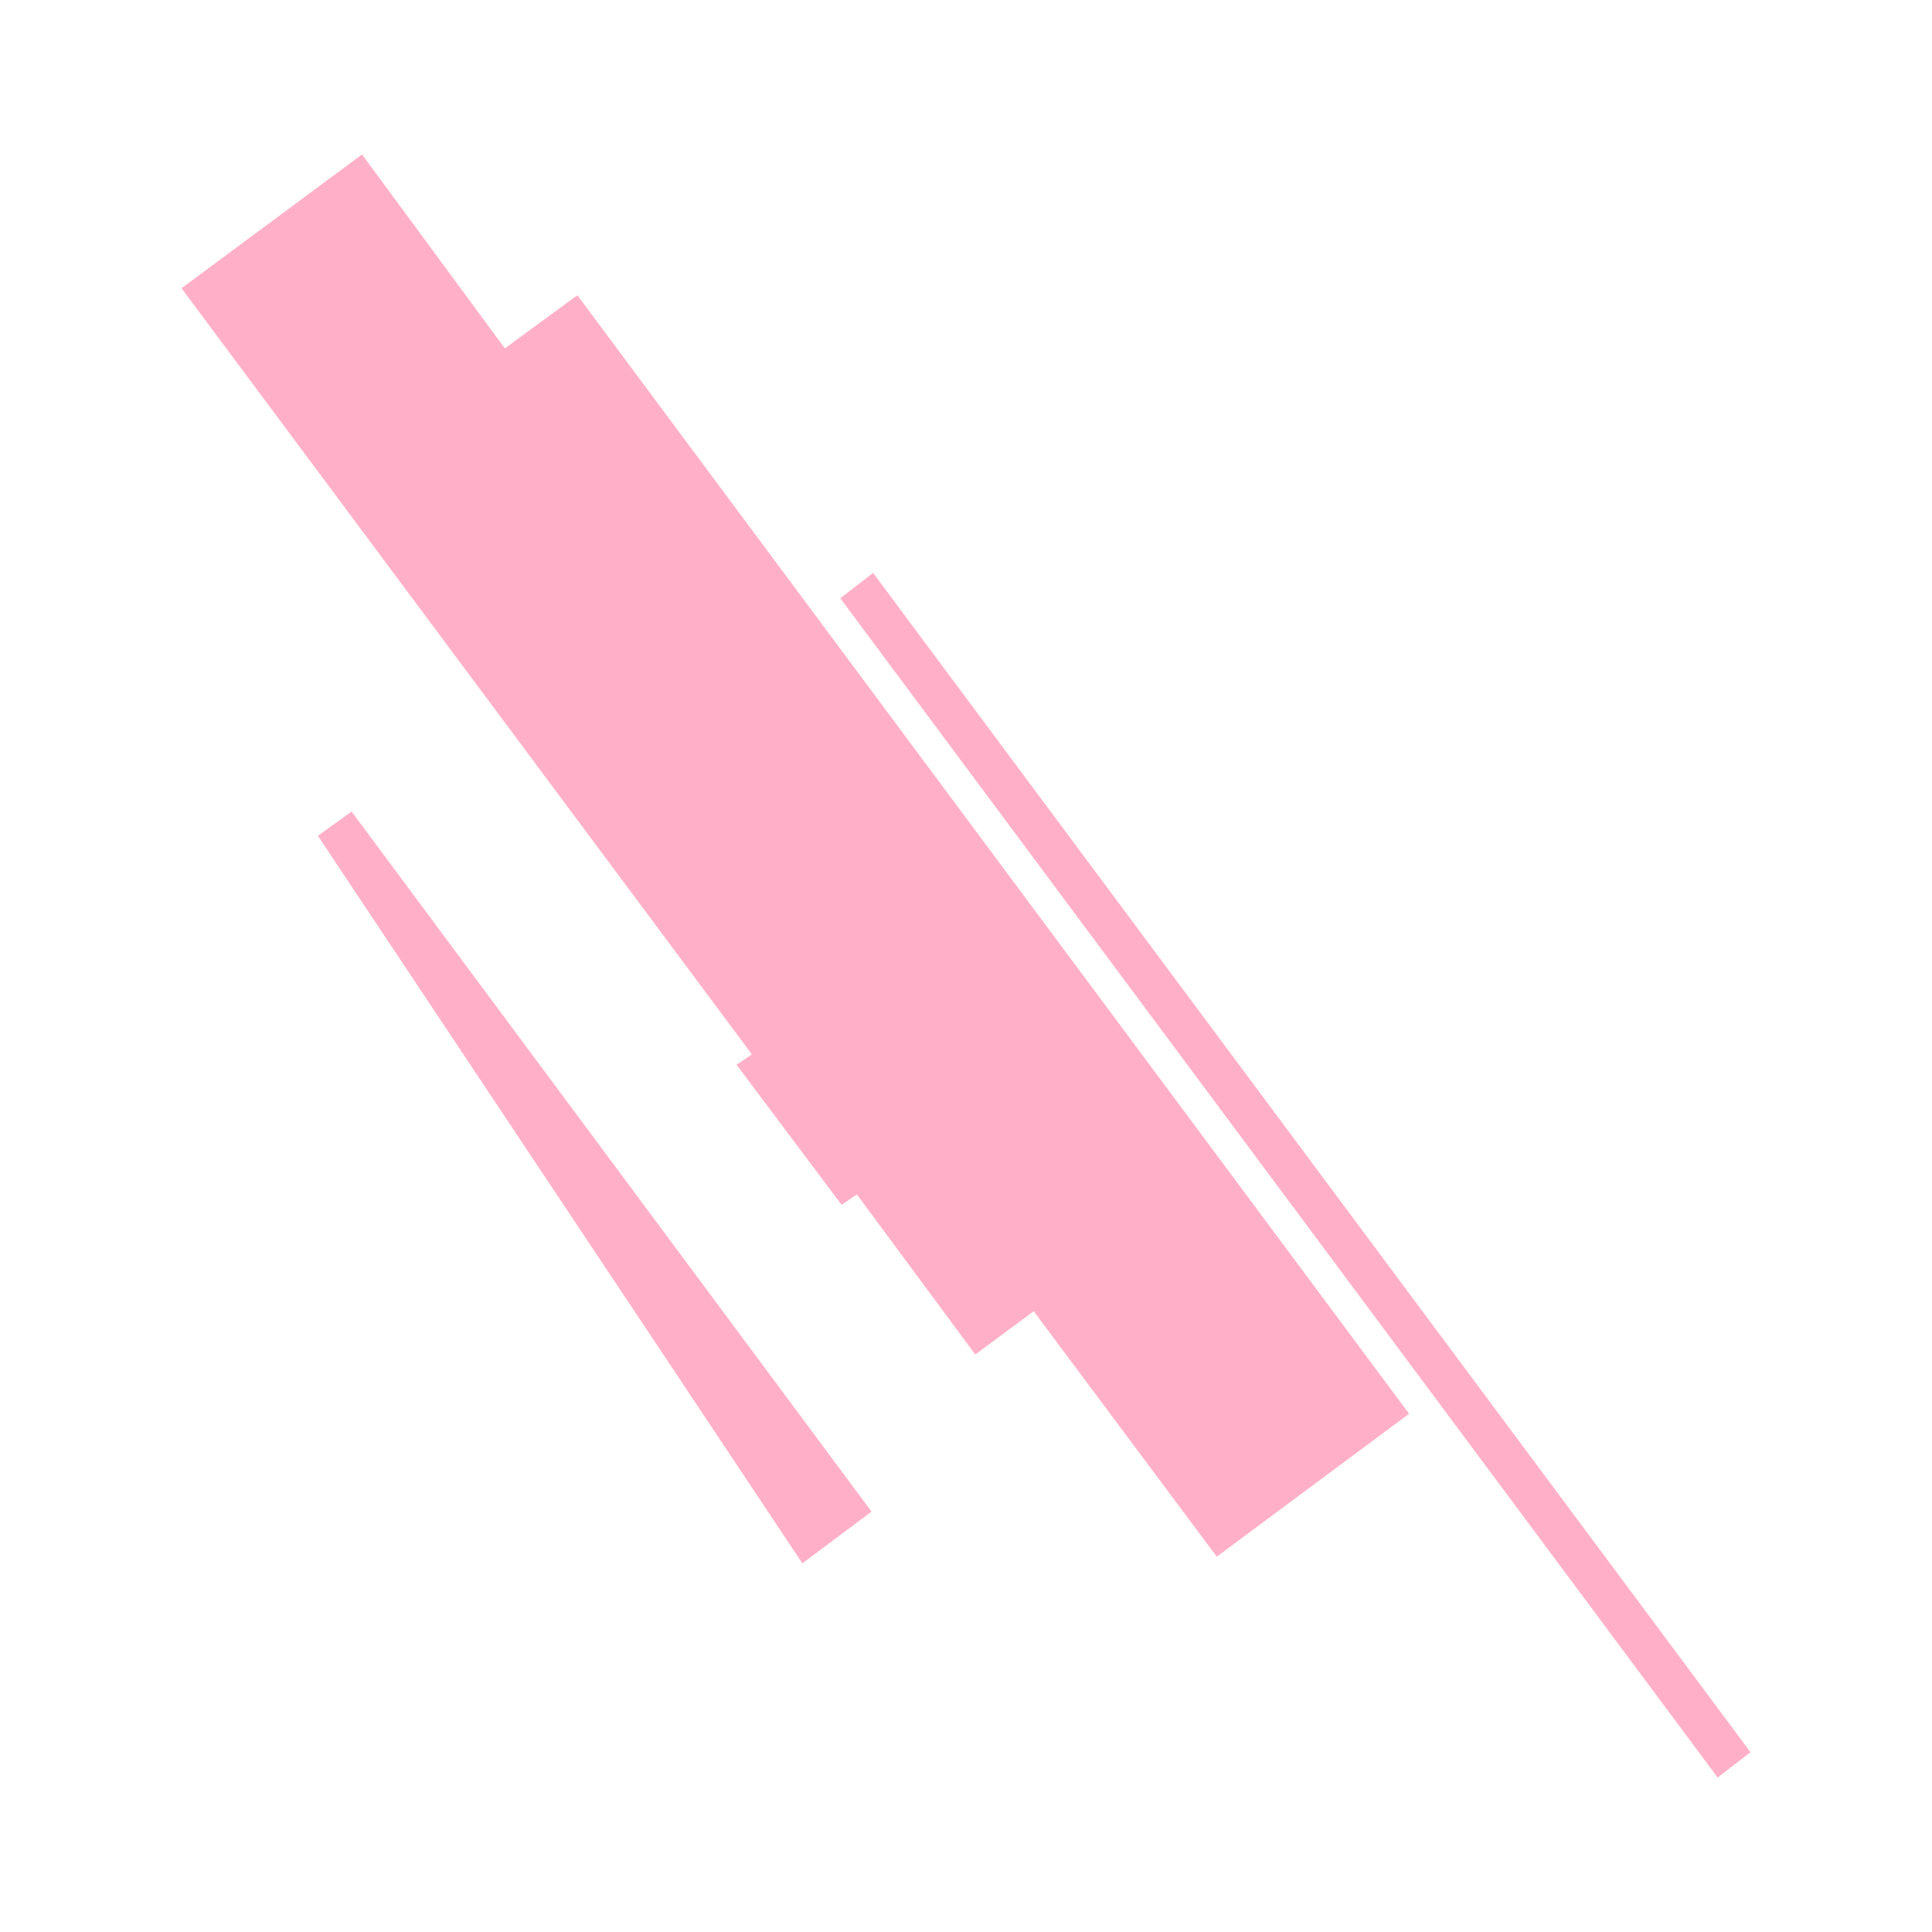 <?xml version="1.0" encoding="utf-8"?>
<!-- Generator: Adobe Illustrator 16.0.0, SVG Export Plug-In . SVG Version: 6.00 Build 0)  -->
<!DOCTYPE svg PUBLIC "-//W3C//DTD SVG 1.1//EN" "http://www.w3.org/Graphics/SVG/1.1/DTD/svg11.dtd">
<svg version="1.1" id="Layer_1" xmlns="http://www.w3.org/2000/svg" xmlns:xlink="http://www.w3.org/1999/xlink" x="0px" y="0px"
	 width="200px" height="200px" viewBox="0 0 200 200" enable-background="new 0 0 200 200" xml:space="preserve">
<g>
	<polygon fill="#FFAFC8" points="52.262,36.064 52.264,36.068 52.262,36.066 37.475,15.988 18.789,29.838 77.822,109.129 
		77.83,109.141 76.254,110.229 87.119,124.727 88.701,123.646 100.961,140.219 107.018,135.729 107.066,135.818 125.961,161.146 
		145.869,146.352 59.768,30.561 	"/>
	<polygon fill="#FFAFC8" points="32.906,86.523 83.062,161.838 90.223,156.484 36.395,84.01 	"/>
	<polygon fill="#FFAFC8" points="90.383,59.309 86.986,61.932 177.812,184.012 181.211,181.387 	"/>
</g>
</svg>
